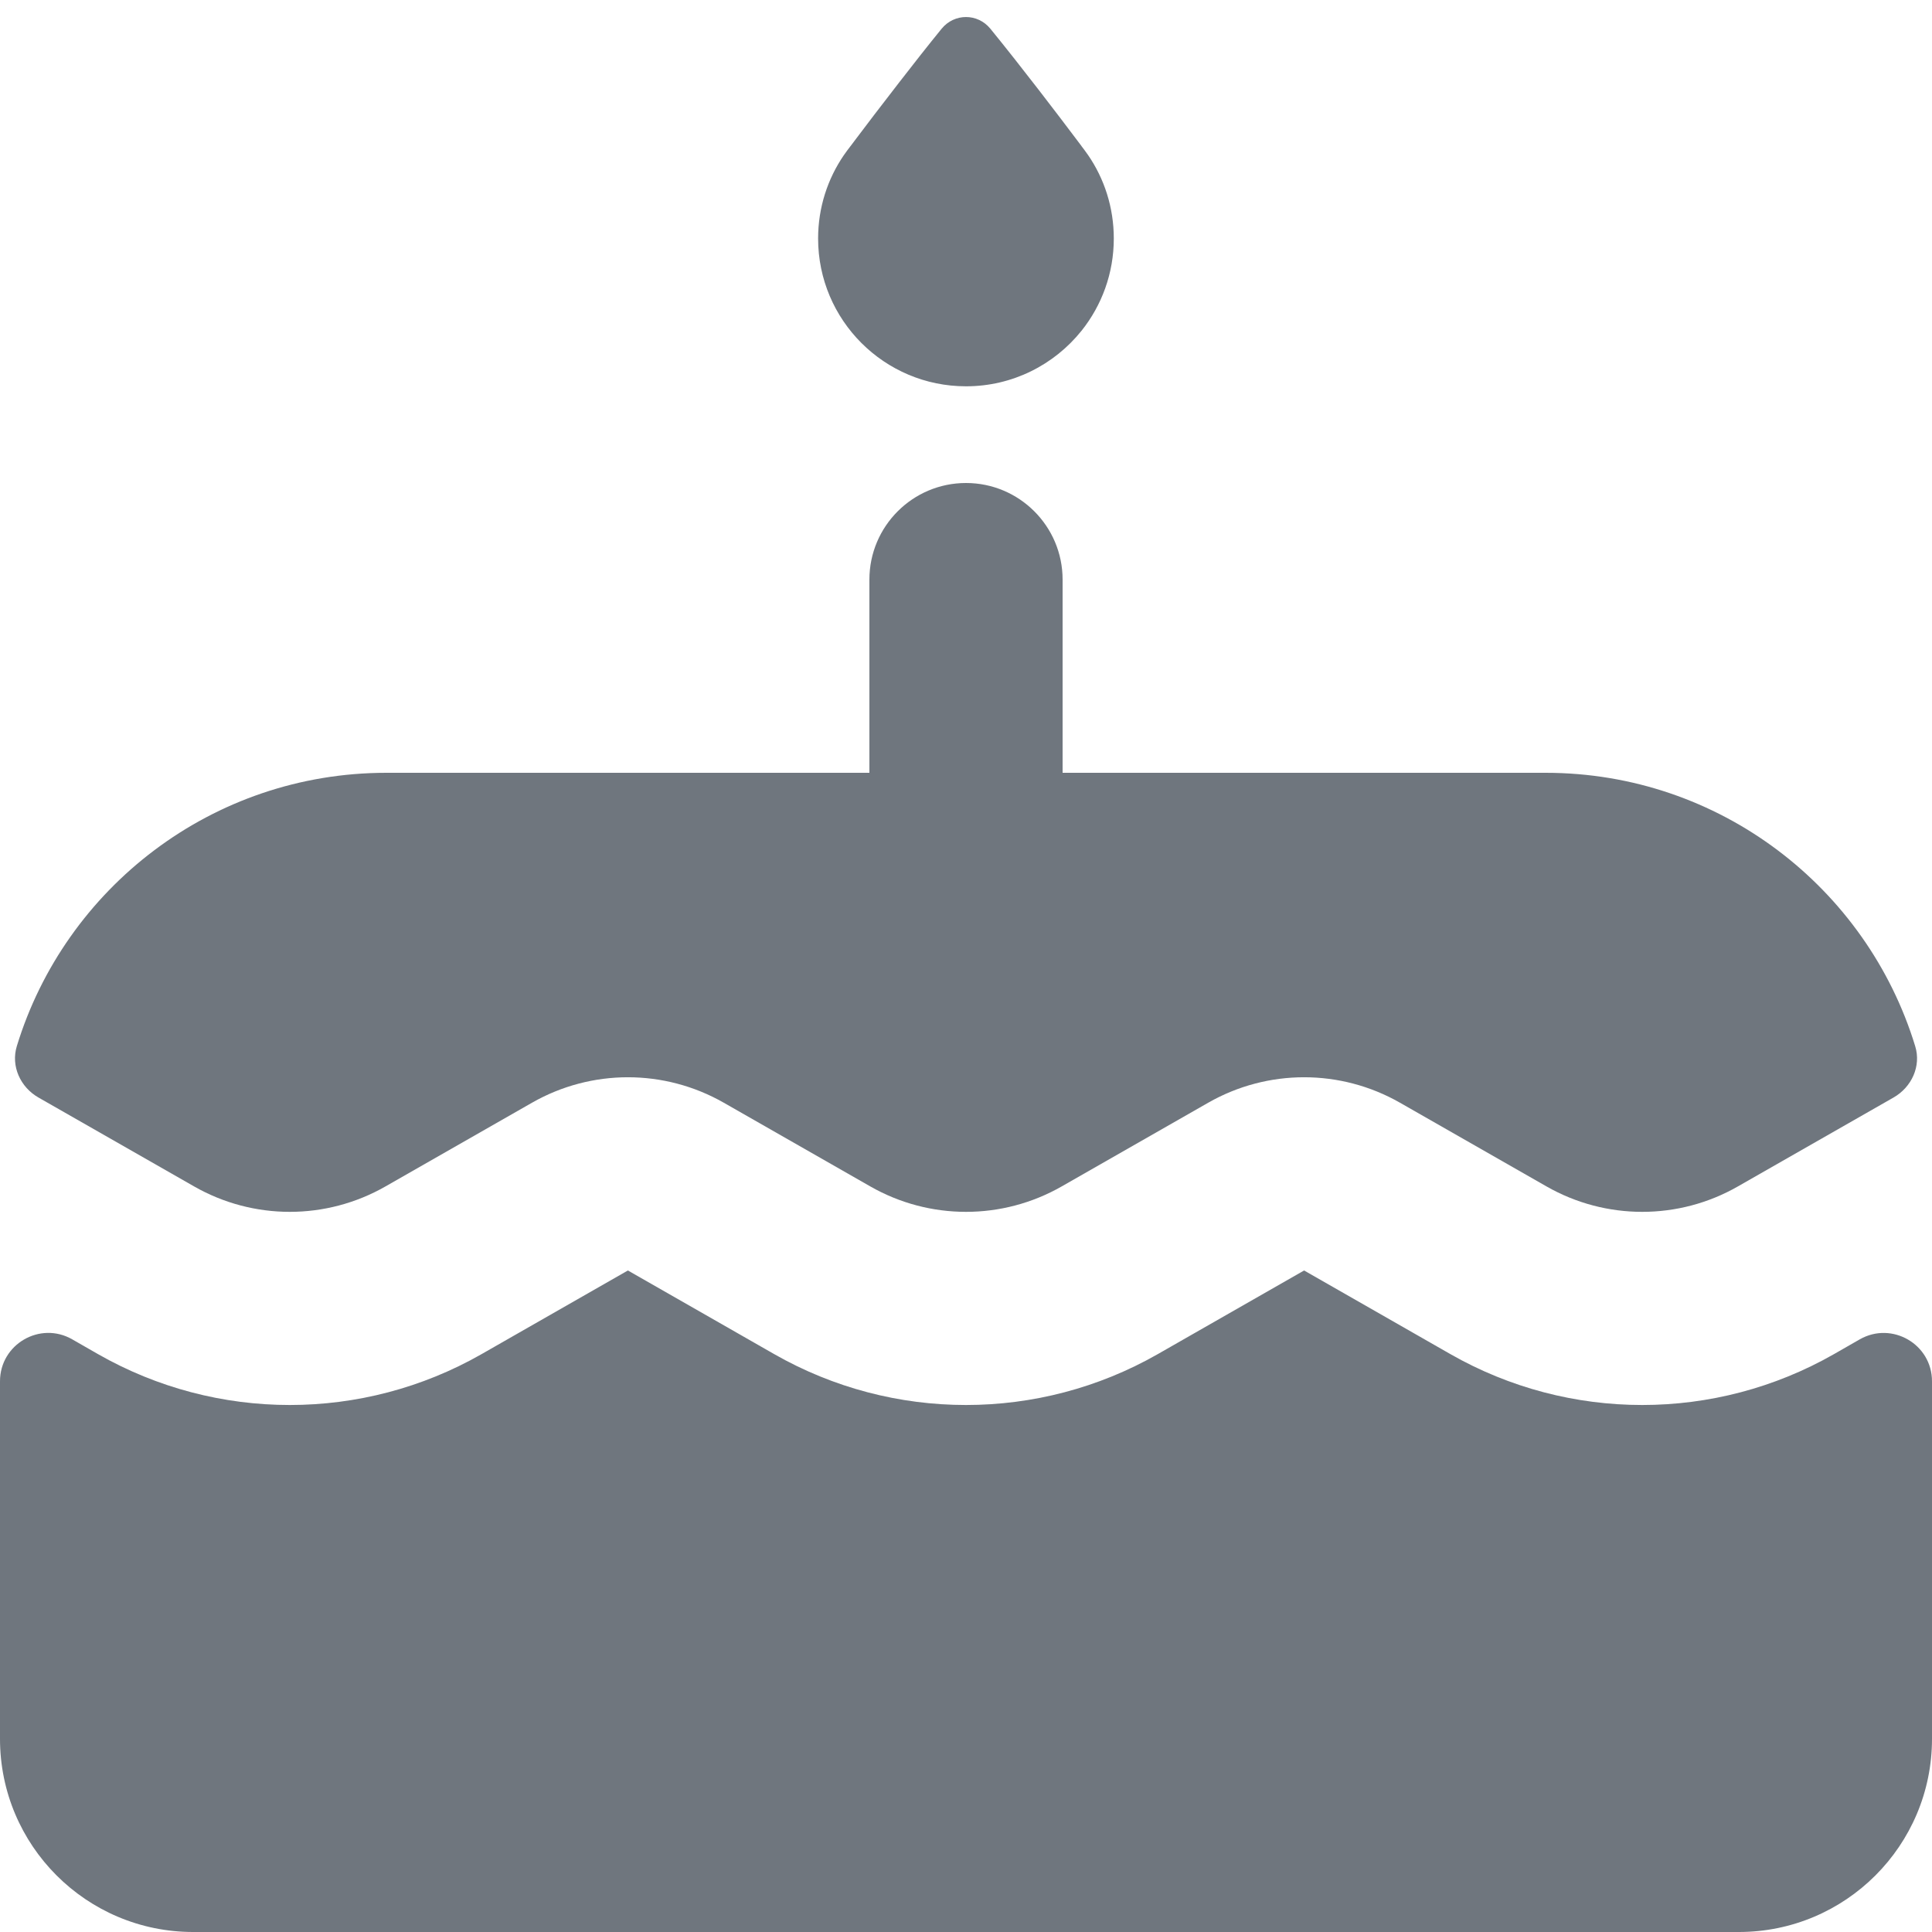 <?xml version="1.0" encoding="UTF-8"?>
<svg width="20px" height="20px" viewBox="0 0 20 20" version="1.1" xmlns="http://www.w3.org/2000/svg" xmlns:xlink="http://www.w3.org/1999/xlink">
    <title>UI icon/cake/filled</title>
    <g id="👀-Icons" stroke="none" stroke-width="1" fill="none" fill-rule="evenodd">
        <g id="编组" transform="translate(-2, -2)" fill="#6F767E">
            <g id="Subtract" transform="translate(2, 10)" fill-rule="nonzero">
                <path d="M0.174,2.83 C0.111,3.037 0.211,3.255 0.399,3.362 L2.008,4.281 C2.623,4.633 3.377,4.633 3.992,4.281 L5.508,3.415 C6.123,3.064 6.877,3.064 7.492,3.415 L9.008,4.281 C9.623,4.633 10.377,4.633 10.992,4.281 L12.508,3.415 C13.123,3.064 13.877,3.064 14.492,3.415 L16.008,4.281 C16.623,4.633 17.378,4.633 17.992,4.281 L19.601,3.362 C19.789,3.255 19.89,3.037 19.826,2.83 C19.326,1.192 17.802,0 16,0 L4,0 C2.198,0 0.674,1.192 0.174,2.83 Z" id="BA0C30B8-A021-4E1E-B388-EE4FF7E6F6BD"></path>
                <path d="M20,6.299 C20,5.915 19.585,5.675 19.252,5.865 L18.985,6.018 C17.755,6.72 16.245,6.72 15.015,6.018 L13.5,5.152 L11.985,6.018 C10.755,6.72 9.245,6.72 8.015,6.018 L6.5,5.152 L4.985,6.018 C3.755,6.72 2.245,6.72 1.015,6.018 L0.748,5.865 C0.415,5.674 0,5.915 0,6.299 L0,10 C0,11.105 0.895,12 2,12 L18,12 C19.105,12 20,11.105 20,10 L20,6.299 Z" id="9E9EAD05-83FD-43D2-9A74-47537ECDF818"></path>
            </g>
            <path d="M12,7 C12.552,7 13,7.448 13,8 L13,10 C13,10.552 12.552,11 12,11 C11.448,11 11,10.552 11,10 L11,8 C11,7.448 11.448,7 12,7 Z" id="Vector-606-(Stroke)"></path>
            <path d="M10.737,4.572 C10.568,4.326 10.469,4.028 10.469,3.707 C10.469,2.862 11.155,2.177 12,2.177 C12.483,2.177 12.914,2.401 13.195,2.751 C13.195,2.751 13.195,2.751 13.196,2.752 C13.405,3.014 13.53,3.346 13.53,3.707 C13.53,4.028 13.432,4.326 13.263,4.572 C13.263,4.572 13.262,4.572 13.262,4.573 C13.241,4.603 13.219,4.633 13.196,4.663 C13.195,4.663 13.195,4.663 13.195,4.663 C13.195,4.663 13.195,4.664 13.195,4.664 L13.196,4.664 C13.195,4.664 13.195,4.664 13.195,4.664 C13.195,4.664 13.195,4.665 13.195,4.665 C13.19,4.671 13.167,4.702 13.13,4.751 C12.976,4.956 12.576,5.482 12.252,5.879 C12.12,6.04 11.88,6.04 11.748,5.879 C11.606,5.705 11.45,5.506 11.306,5.32 C11.12,5.081 10.956,4.864 10.87,4.75 C10.843,4.714 10.822,4.686 10.806,4.665 L10.805,4.664 C10.782,4.634 10.759,4.604 10.738,4.573 C10.737,4.572 10.737,4.572 10.737,4.572 Z M12.044,3.741 L12.089,3.707 C12.075,3.718 12.06,3.729 12.044,3.741 Z" id="Union-(Stroke)" transform="translate(12, 4.088) scale(1, -1) translate(-12, -4.088) "></path>
        </g>
    </g>
</svg>